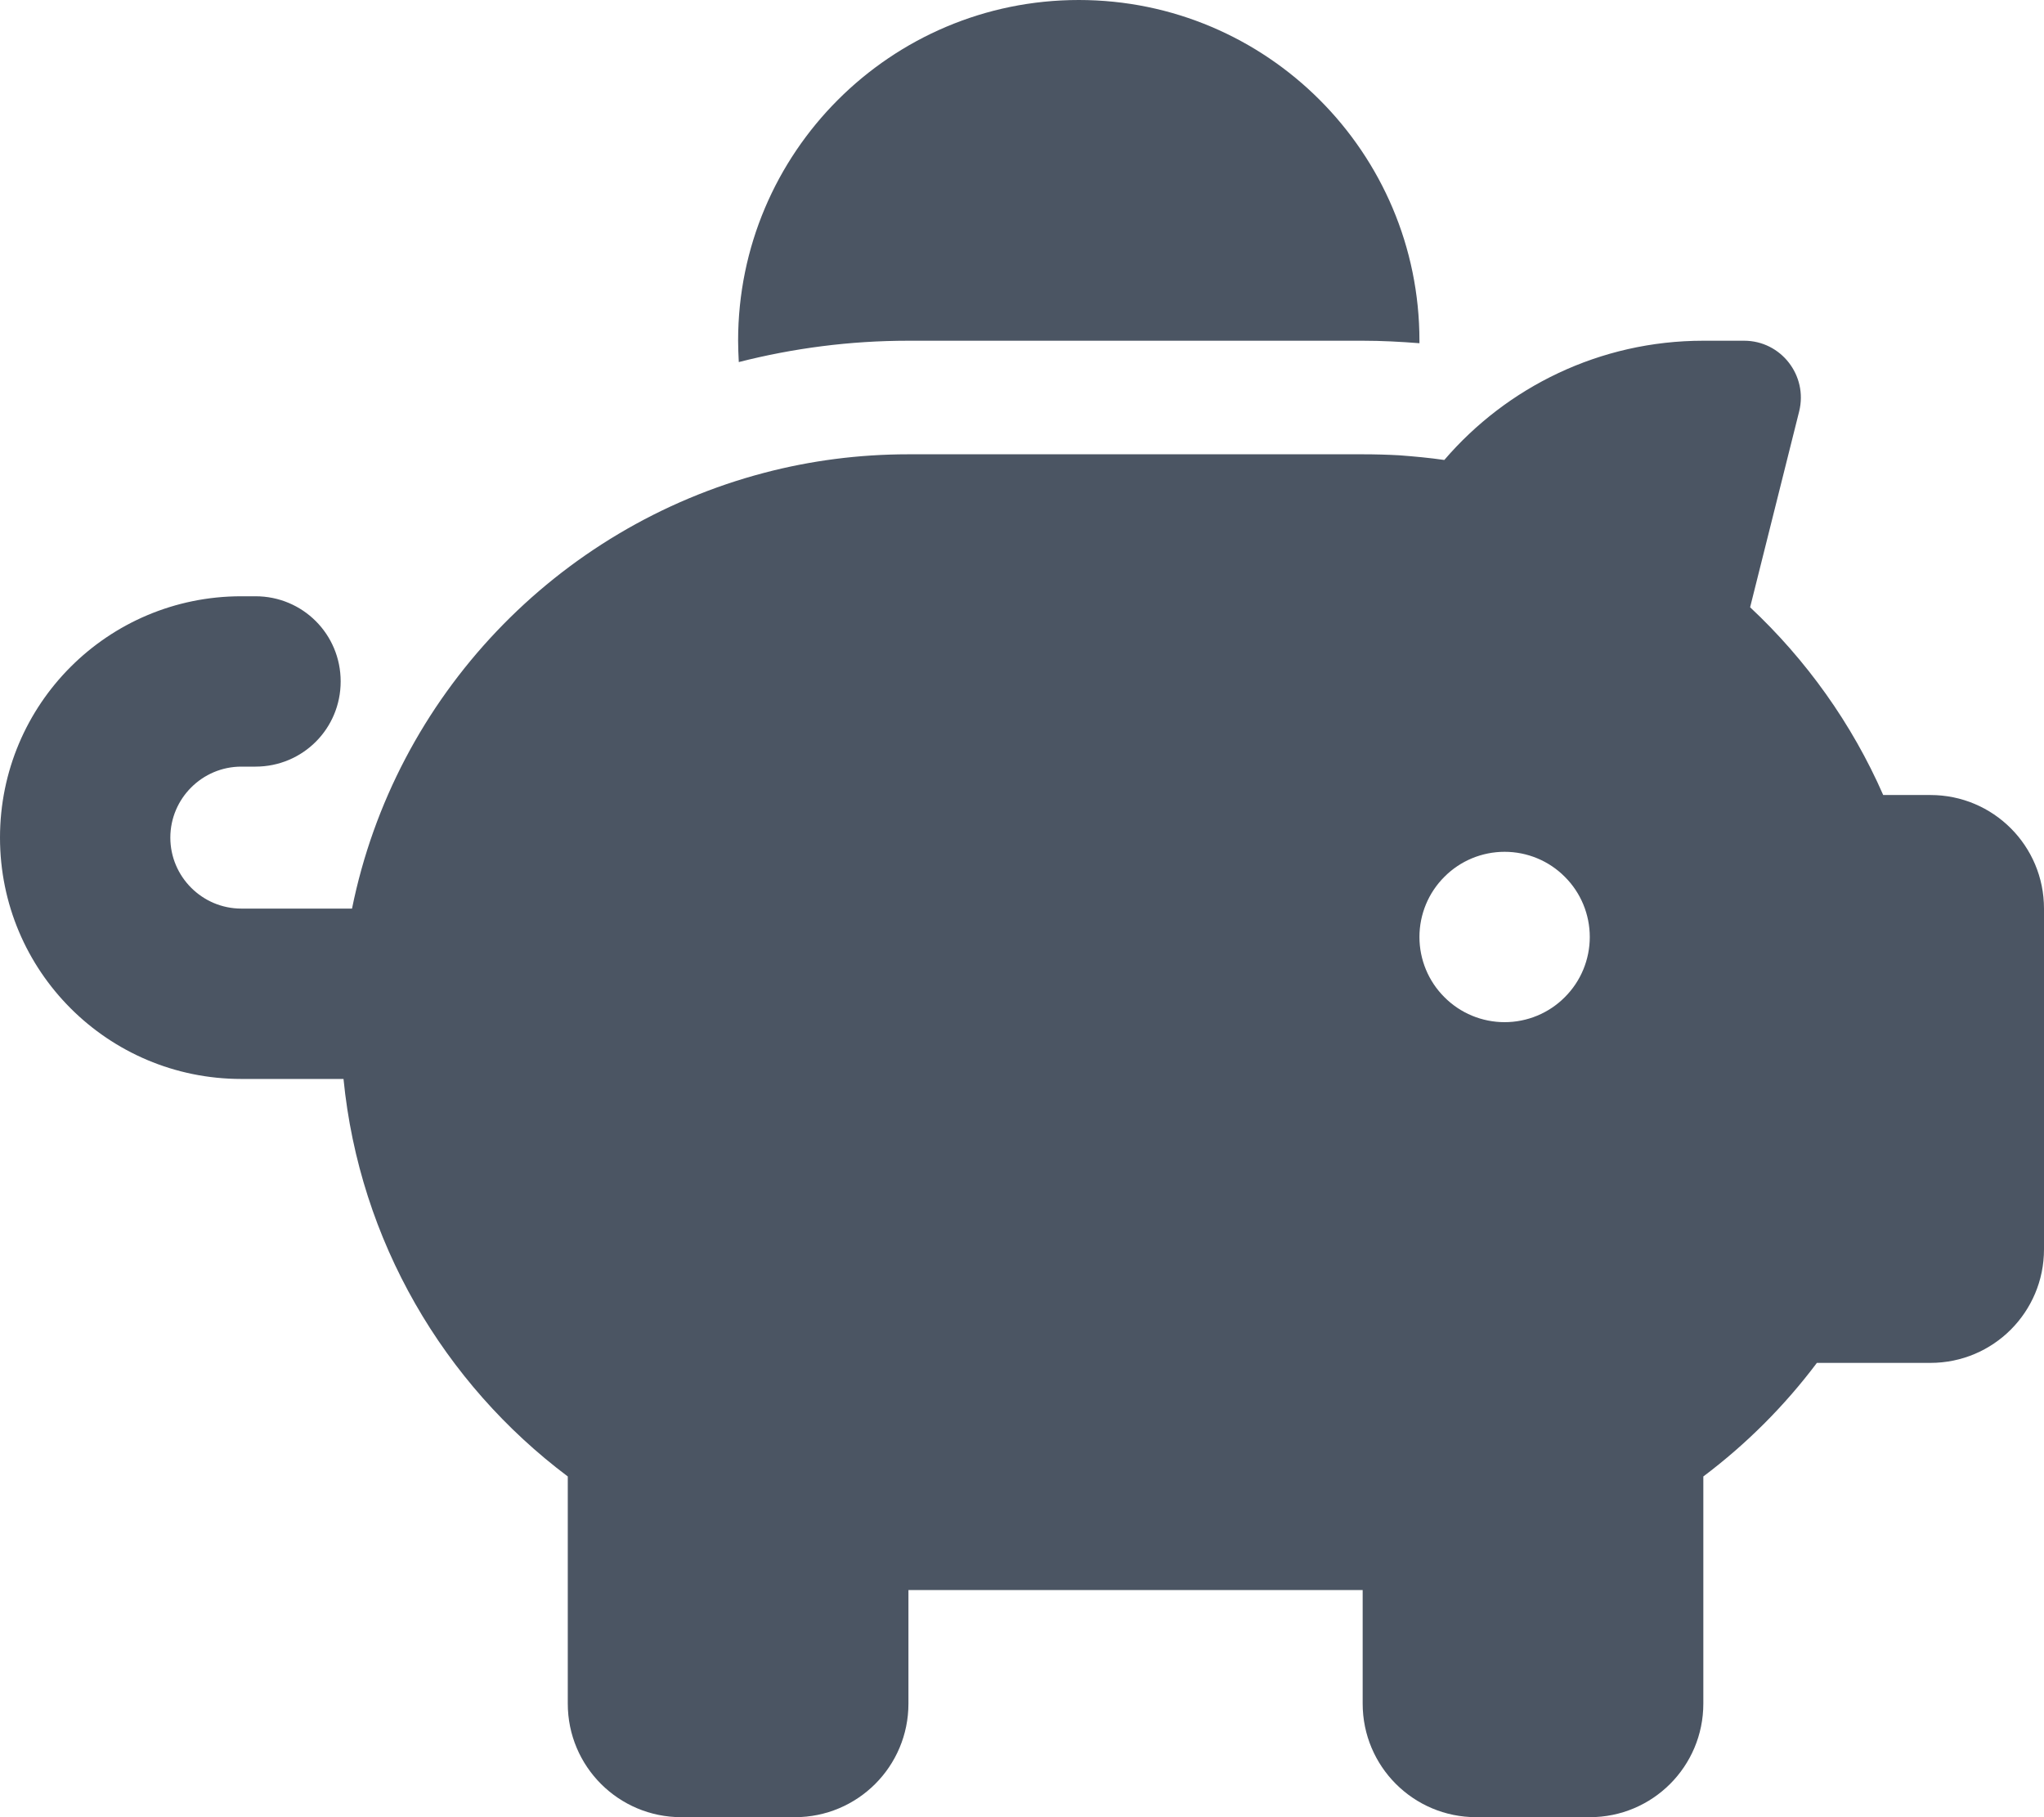 <svg width="18" height="16" viewBox="0 0 18 16" fill="none" xmlns="http://www.w3.org/2000/svg">
<path d="M12.5 3V3.022C12.334 3.009 12.169 3 12 3H8C7.484 3 6.984 3.066 6.506 3.188C6.503 3.125 6.5 3.062 6.5 3C6.5 1.344 7.844 0 9.5 0C11.156 0 12.5 1.344 12.5 3ZM12 4C12.109 4 12.219 4.003 12.325 4.009C12.456 4.019 12.588 4.031 12.719 4.05C13.269 3.409 14.088 3 15 3H15.359C15.684 3 15.922 3.306 15.844 3.622L15.412 5.347C15.906 5.809 16.309 6.372 16.584 7H17C17.553 7 18 7.447 18 8V11C18 11.553 17.553 12 17 12H16C15.716 12.378 15.378 12.716 15 13V15C15 15.553 14.553 16 14 16H13C12.447 16 12 15.553 12 15V14H8V15C8 15.553 7.553 16 7 16H6C5.447 16 5 15.553 5 15V13C3.909 12.181 3.166 10.928 3.025 9.5H2.125C0.95 9.5 0 8.55 0 7.375C0 6.2 0.95 5.25 2.125 5.25H2.25C2.666 5.25 3 5.584 3 6C3 6.416 2.666 6.75 2.25 6.75H2.125C1.781 6.75 1.5 7.031 1.5 7.375C1.5 7.719 1.781 8 2.125 8H3.1C3.478 6.131 4.903 4.641 6.734 4.162C7.138 4.056 7.562 4 8 4H12ZM14 8.25C14 8.051 13.921 7.86 13.78 7.72C13.64 7.579 13.449 7.5 13.25 7.5C13.051 7.5 12.86 7.579 12.72 7.72C12.579 7.86 12.5 8.051 12.5 8.25C12.5 8.449 12.579 8.64 12.72 8.78C12.86 8.921 13.051 9 13.25 9C13.449 9 13.64 8.921 13.78 8.78C13.921 8.64 14 8.449 14 8.25Z" fill="#4B5563"/>
</svg>
